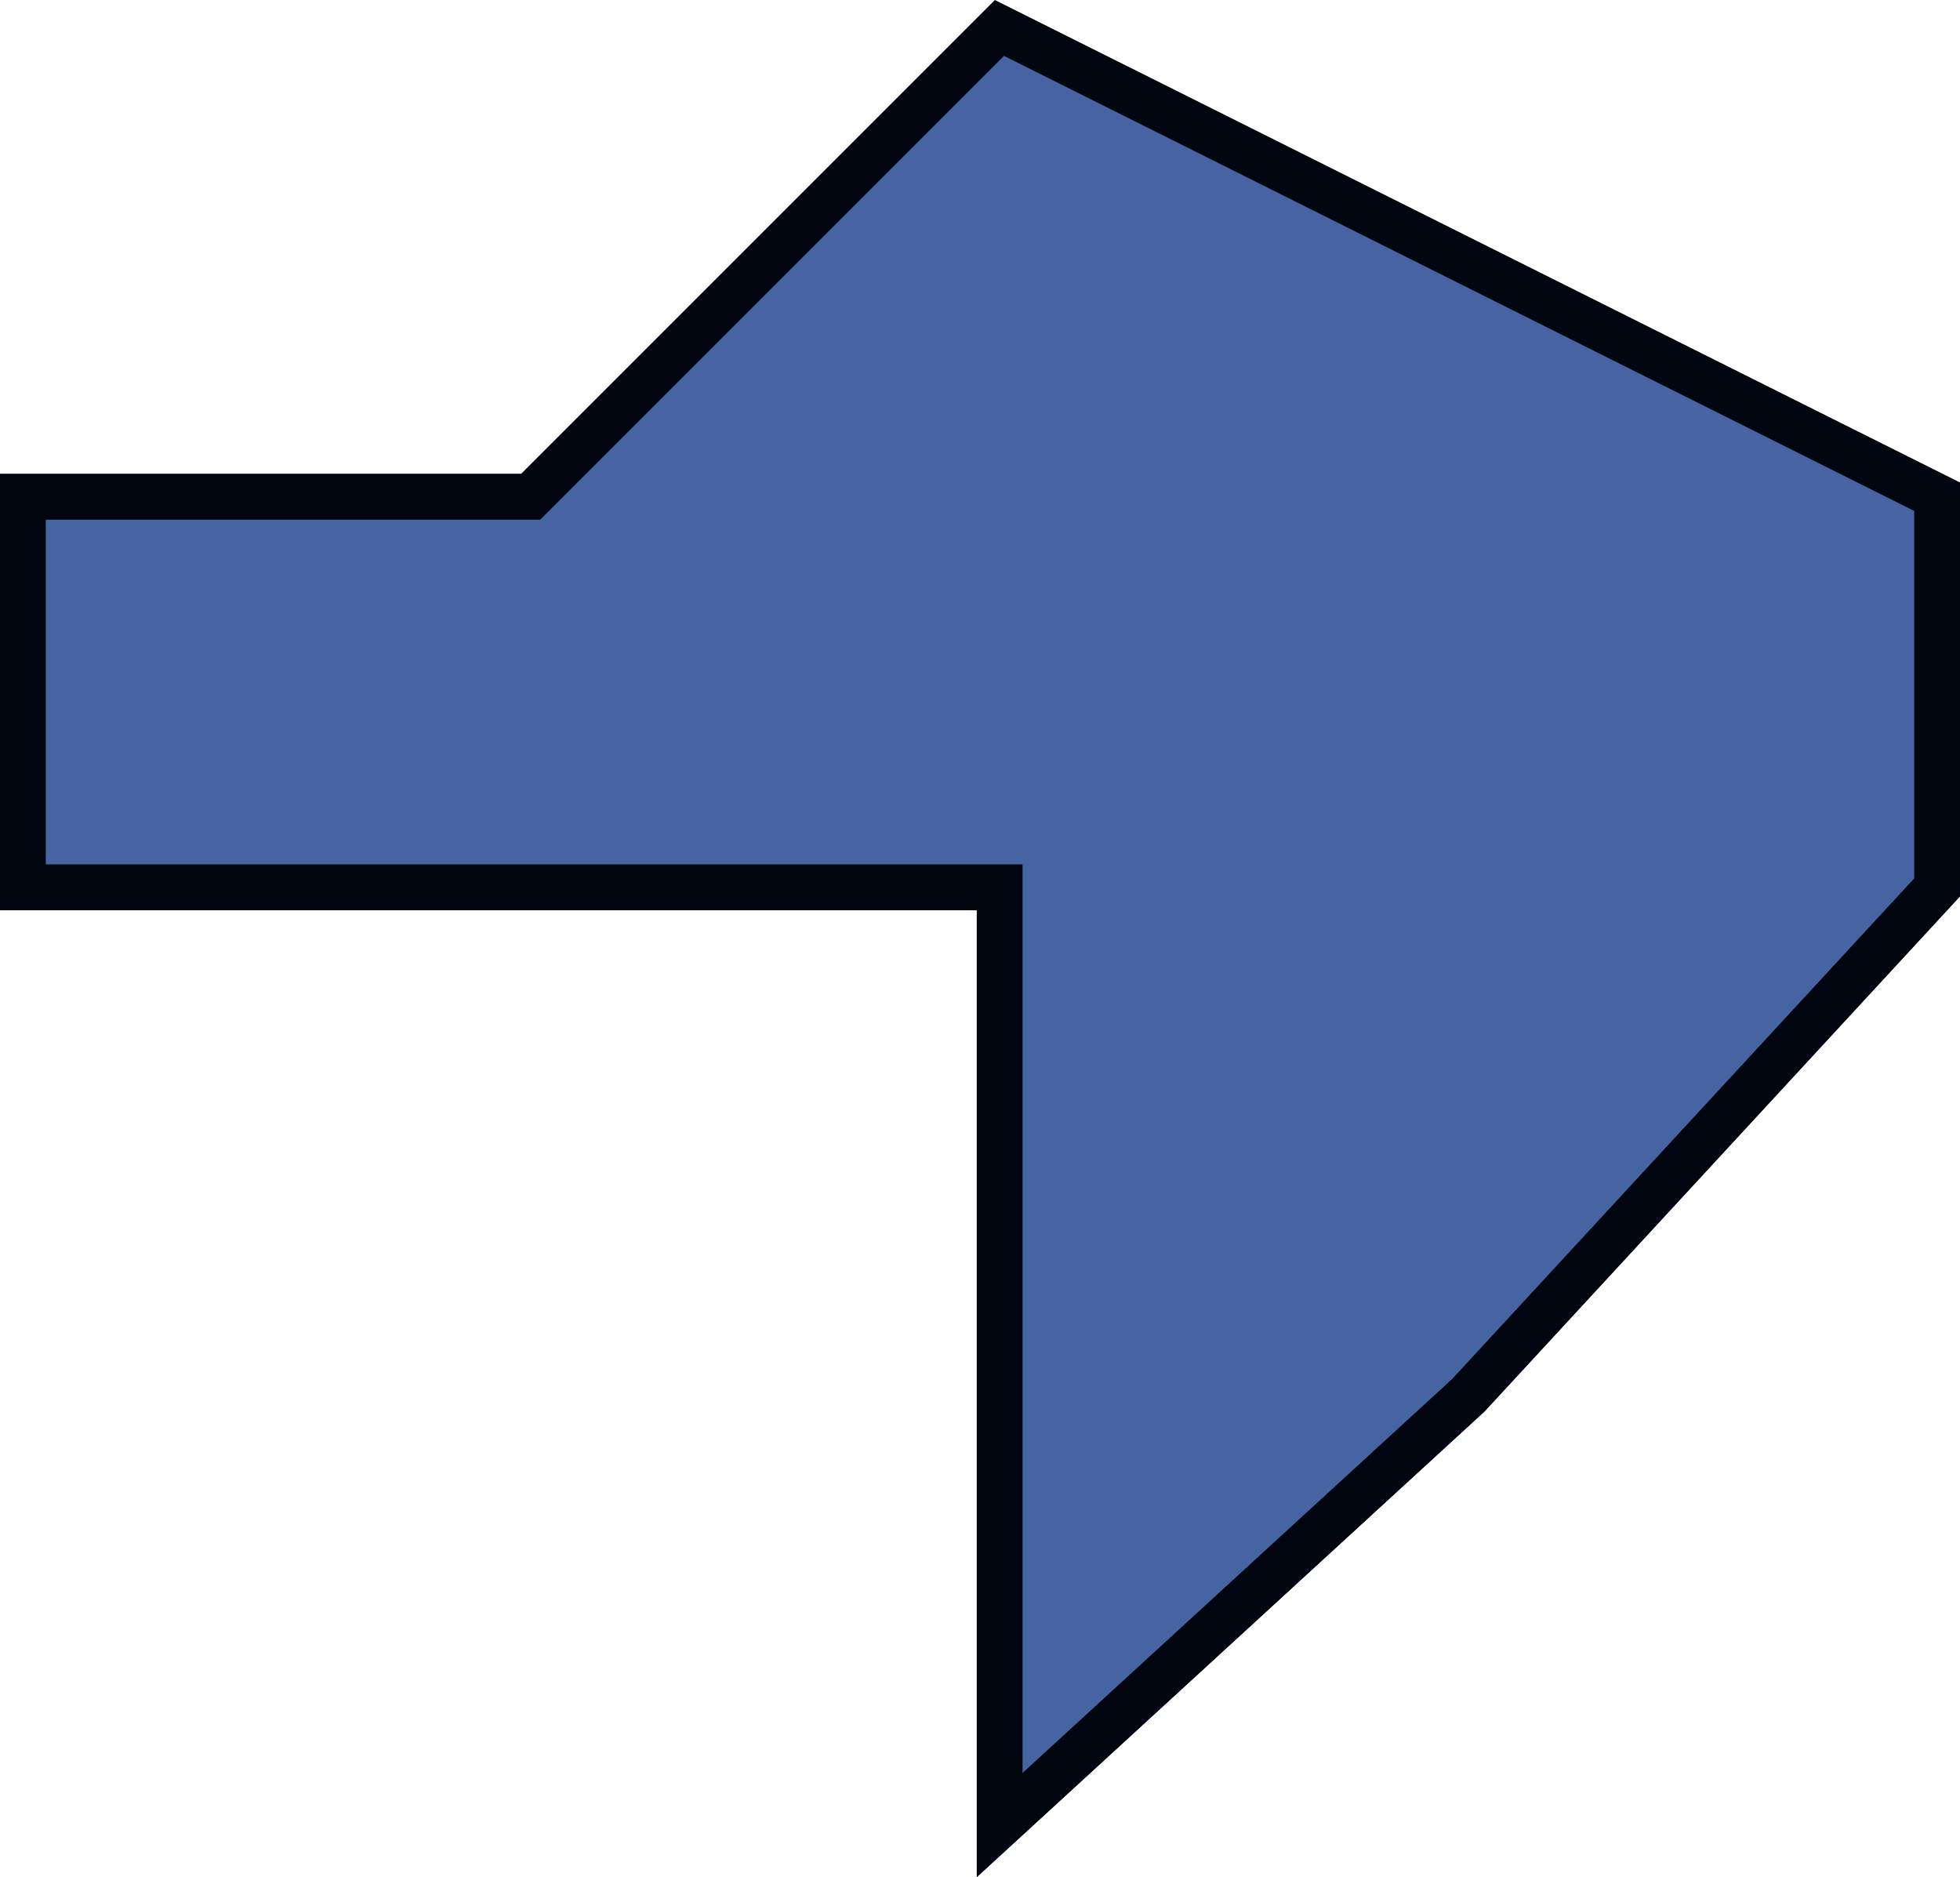 <svg xmlns="http://www.w3.org/2000/svg" viewBox="0 0 10.733 10.278">
  <defs>
    <style>
      .cls-1 {
        fill: #4664a2;
      }

      .cls-1, .cls-2 {
        stroke: #00050f;
        stroke-width: 0.25px;
      }

      .cls-2 {
        fill: none;
      }
    </style>
  </defs>
  <g id="Groupe_8" data-name="Groupe 8" transform="translate(0.125 0.152)">
    <path id="Tracé_15" data-name="Tracé 15" class="cls-1" d="M432.049,255.742v-5.135H426.7v-2.139h2.781l2.567-2.567,5.135,2.567v2.139l-2.567,2.781Z" transform="translate(-426.7 -245.9)"/>
    <path id="Tracé_16" data-name="Tracé 16" class="cls-2" d="M432.049,255.742v-5.135H426.7v-2.139h2.781l2.567-2.567,5.135,2.567v2.139l-2.567,2.781Z" transform="translate(-426.7 -245.9)"/>
  </g>
</svg>
